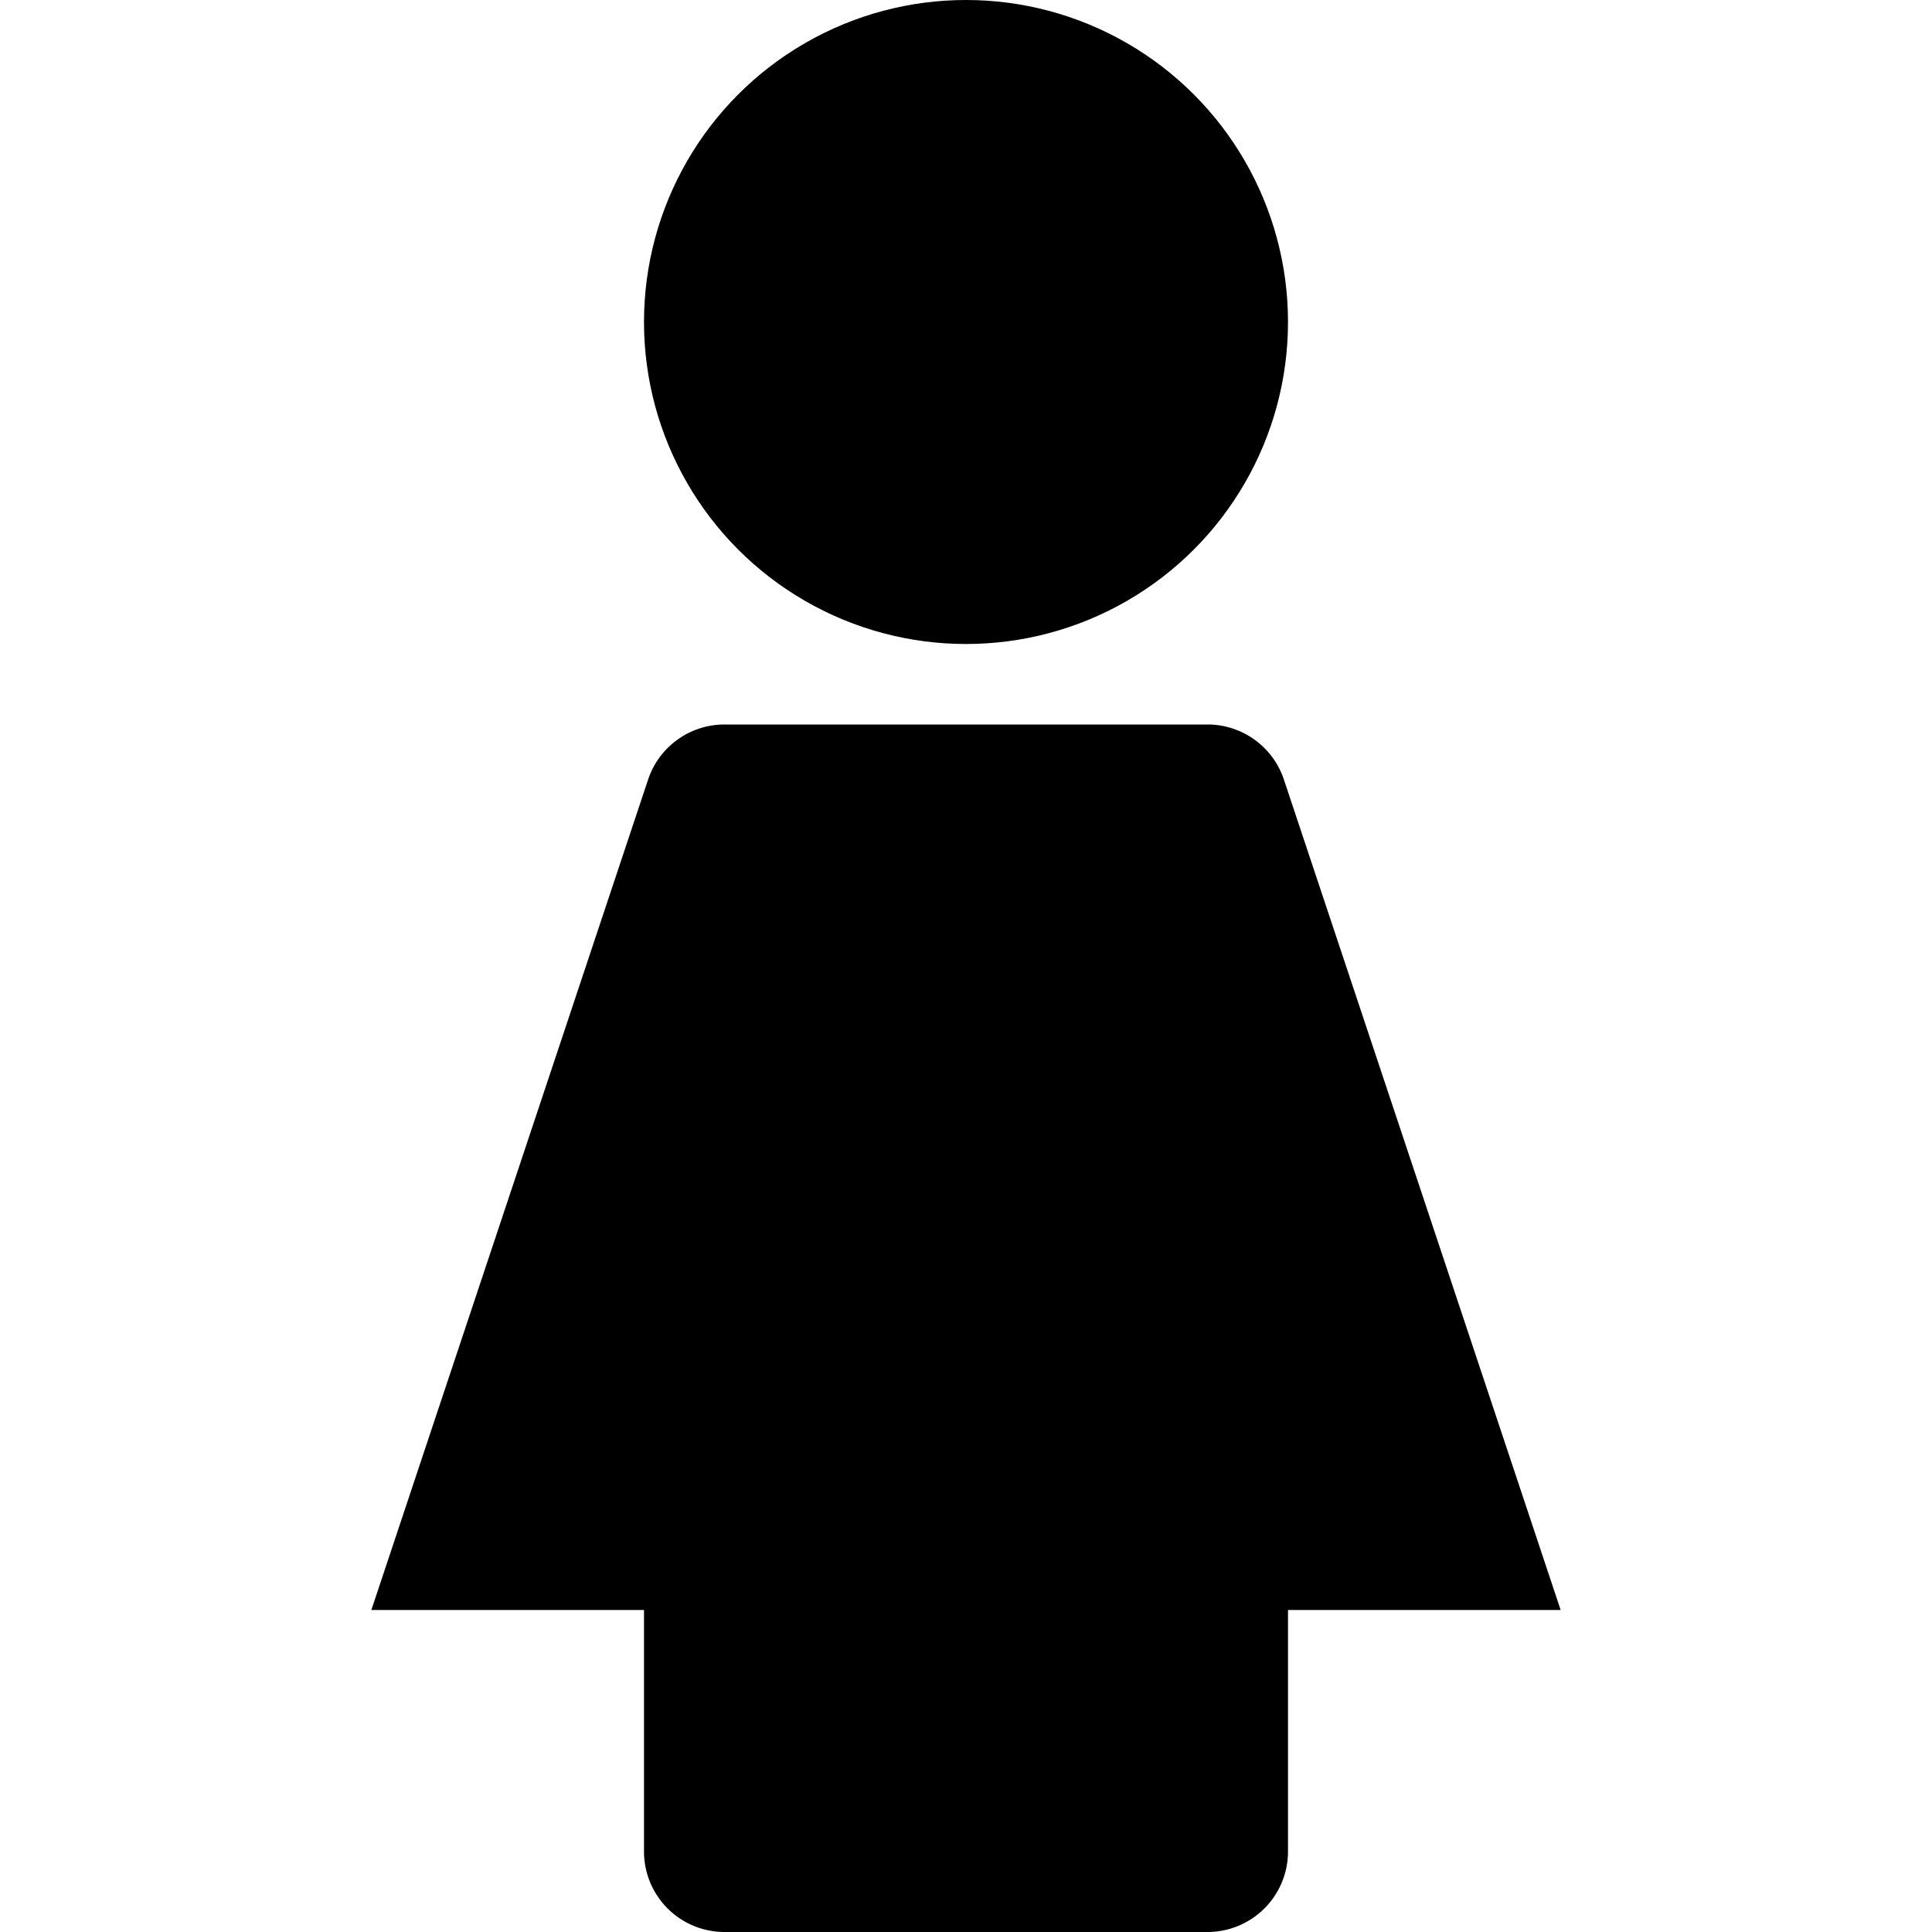 <svg id="nc_icon" xmlns="http://www.w3.org/2000/svg" xml:space="preserve" viewBox="0 0 24 24"><g fill="currentColor" class="nc-icon-wrapper"><circle cx="12" cy="4" r="4" data-color="color-2"/><path d="M15 9H9a1 1 0 0 0-.949.684L4.613 20H8v3a1 1 0 0 0 1 1h6a1 1 0 0 0 1-1v-3h3.387L15.949 9.684A1 1 0 0 0 15 9z"/></g></svg>
